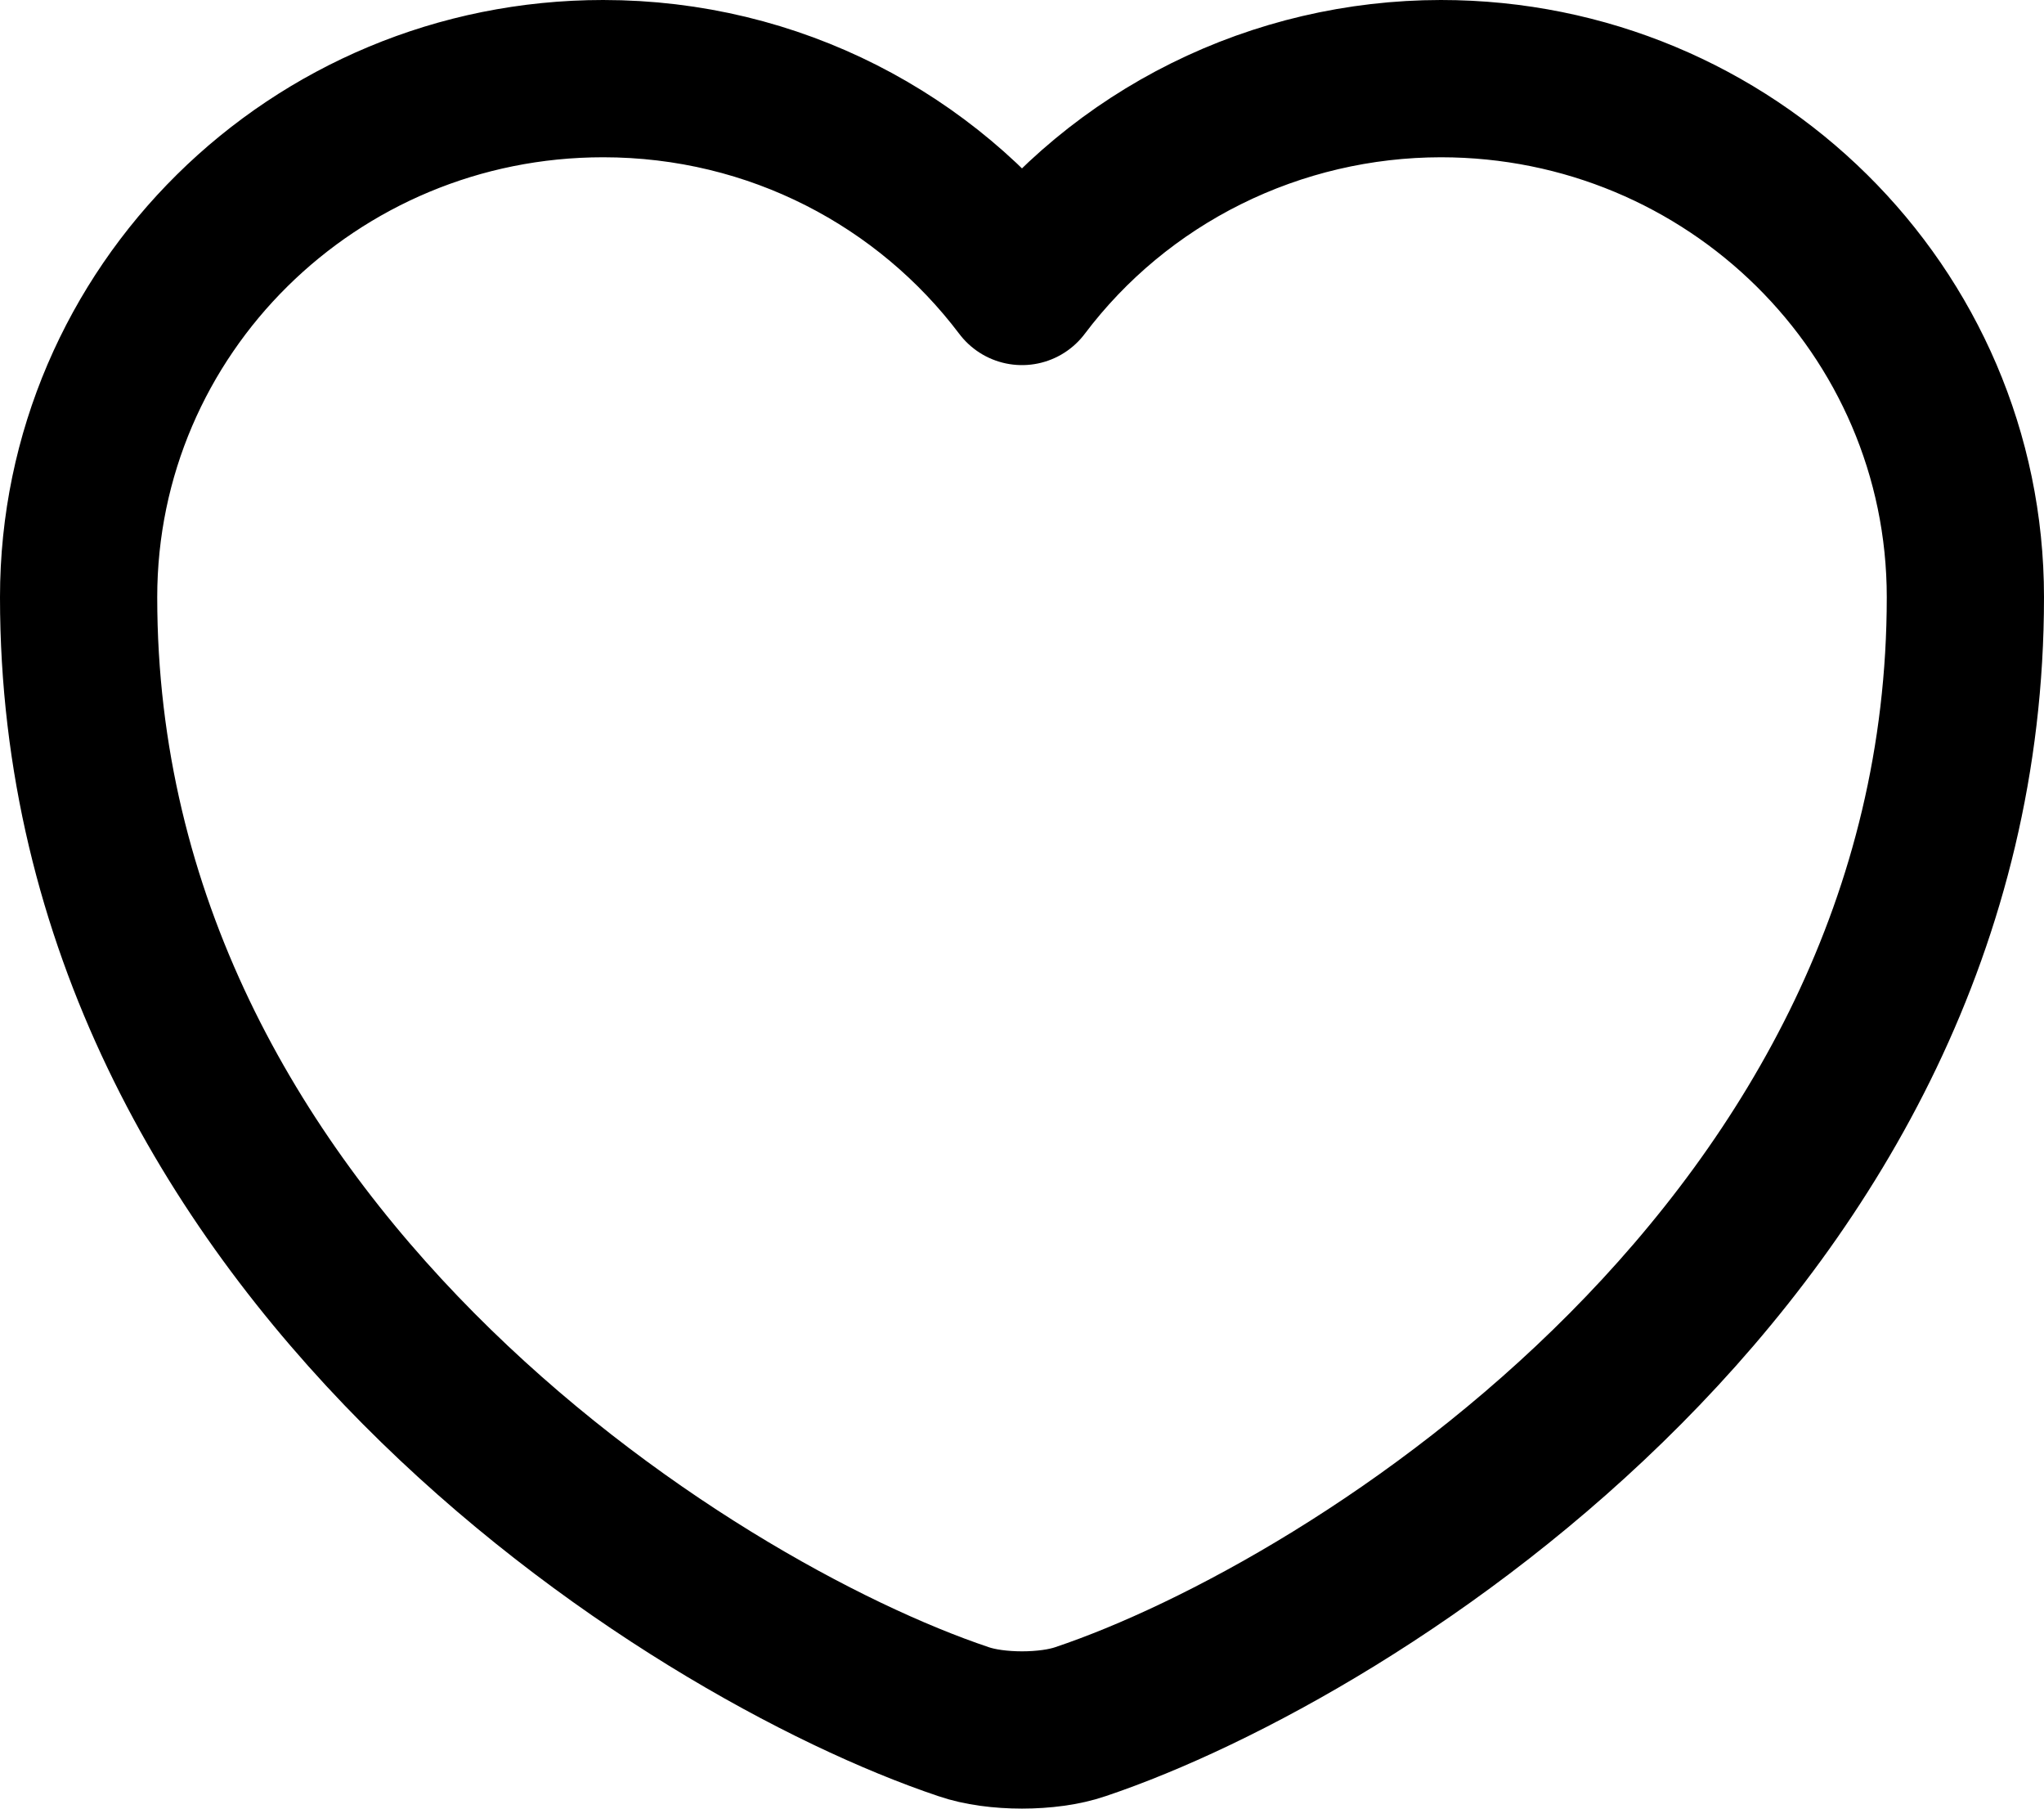 <svg width="26" height="23" viewBox="0 0 26 23" fill="none" xmlns="http://www.w3.org/2000/svg">
<path d="M13.744 21.894C13.336 22.035 12.664 22.035 12.256 21.894C8.776 20.726 1 15.853 1 7.595C1 3.949 3.988 1 7.672 1C9.856 1 11.788 2.038 13 3.643C13.617 2.824 14.42 2.158 15.345 1.699C16.27 1.24 17.292 1.001 18.328 1C22.012 1 25 3.949 25 7.595C25 15.853 17.224 20.726 13.744 21.894Z" stroke="black" stroke-width="2" stroke-linecap="round" stroke-linejoin="round"/>
</svg>
